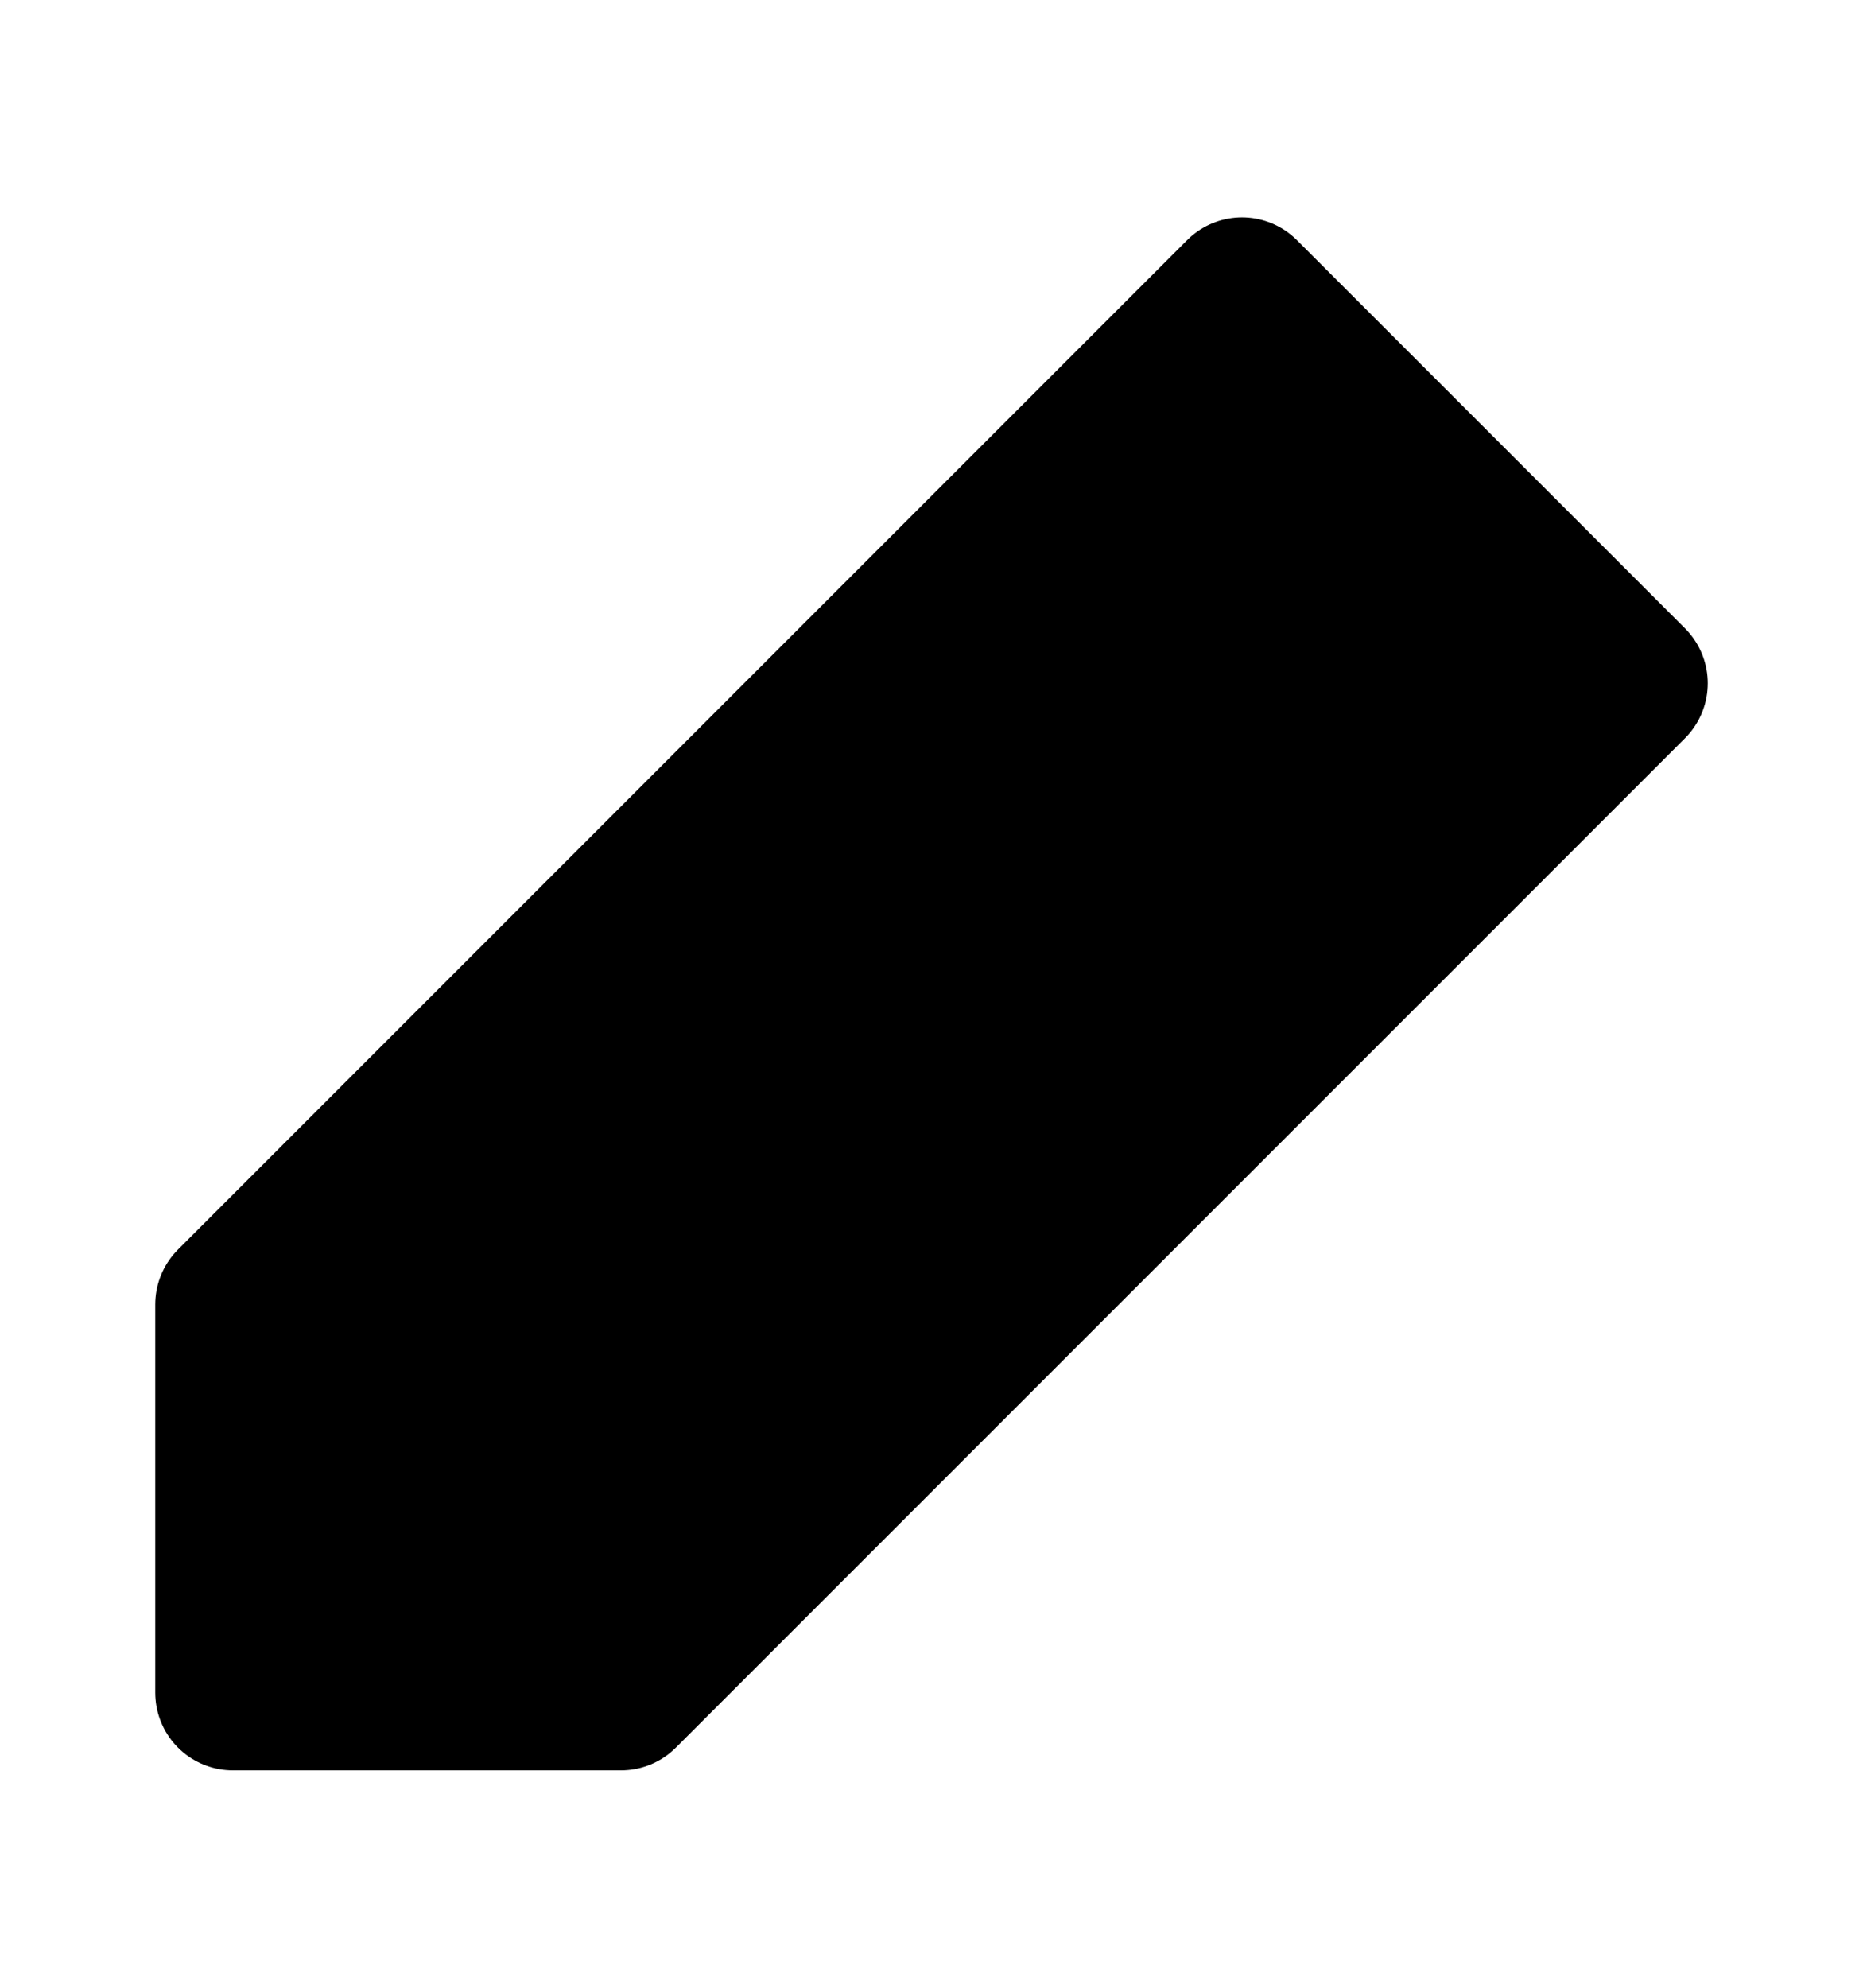 <svg xmlns="http://www.w3.org/2000/svg" width="30" height="32" viewBox="0 0 24 24" fill="black" stroke="black" stroke-width="2" stroke-linecap="round" stroke-linejoin="round" class="feather feather-edit-2">
  <polygon points="16 3 21 8 8 21 3 21 3 16 16 3"></polygon>
</svg>



